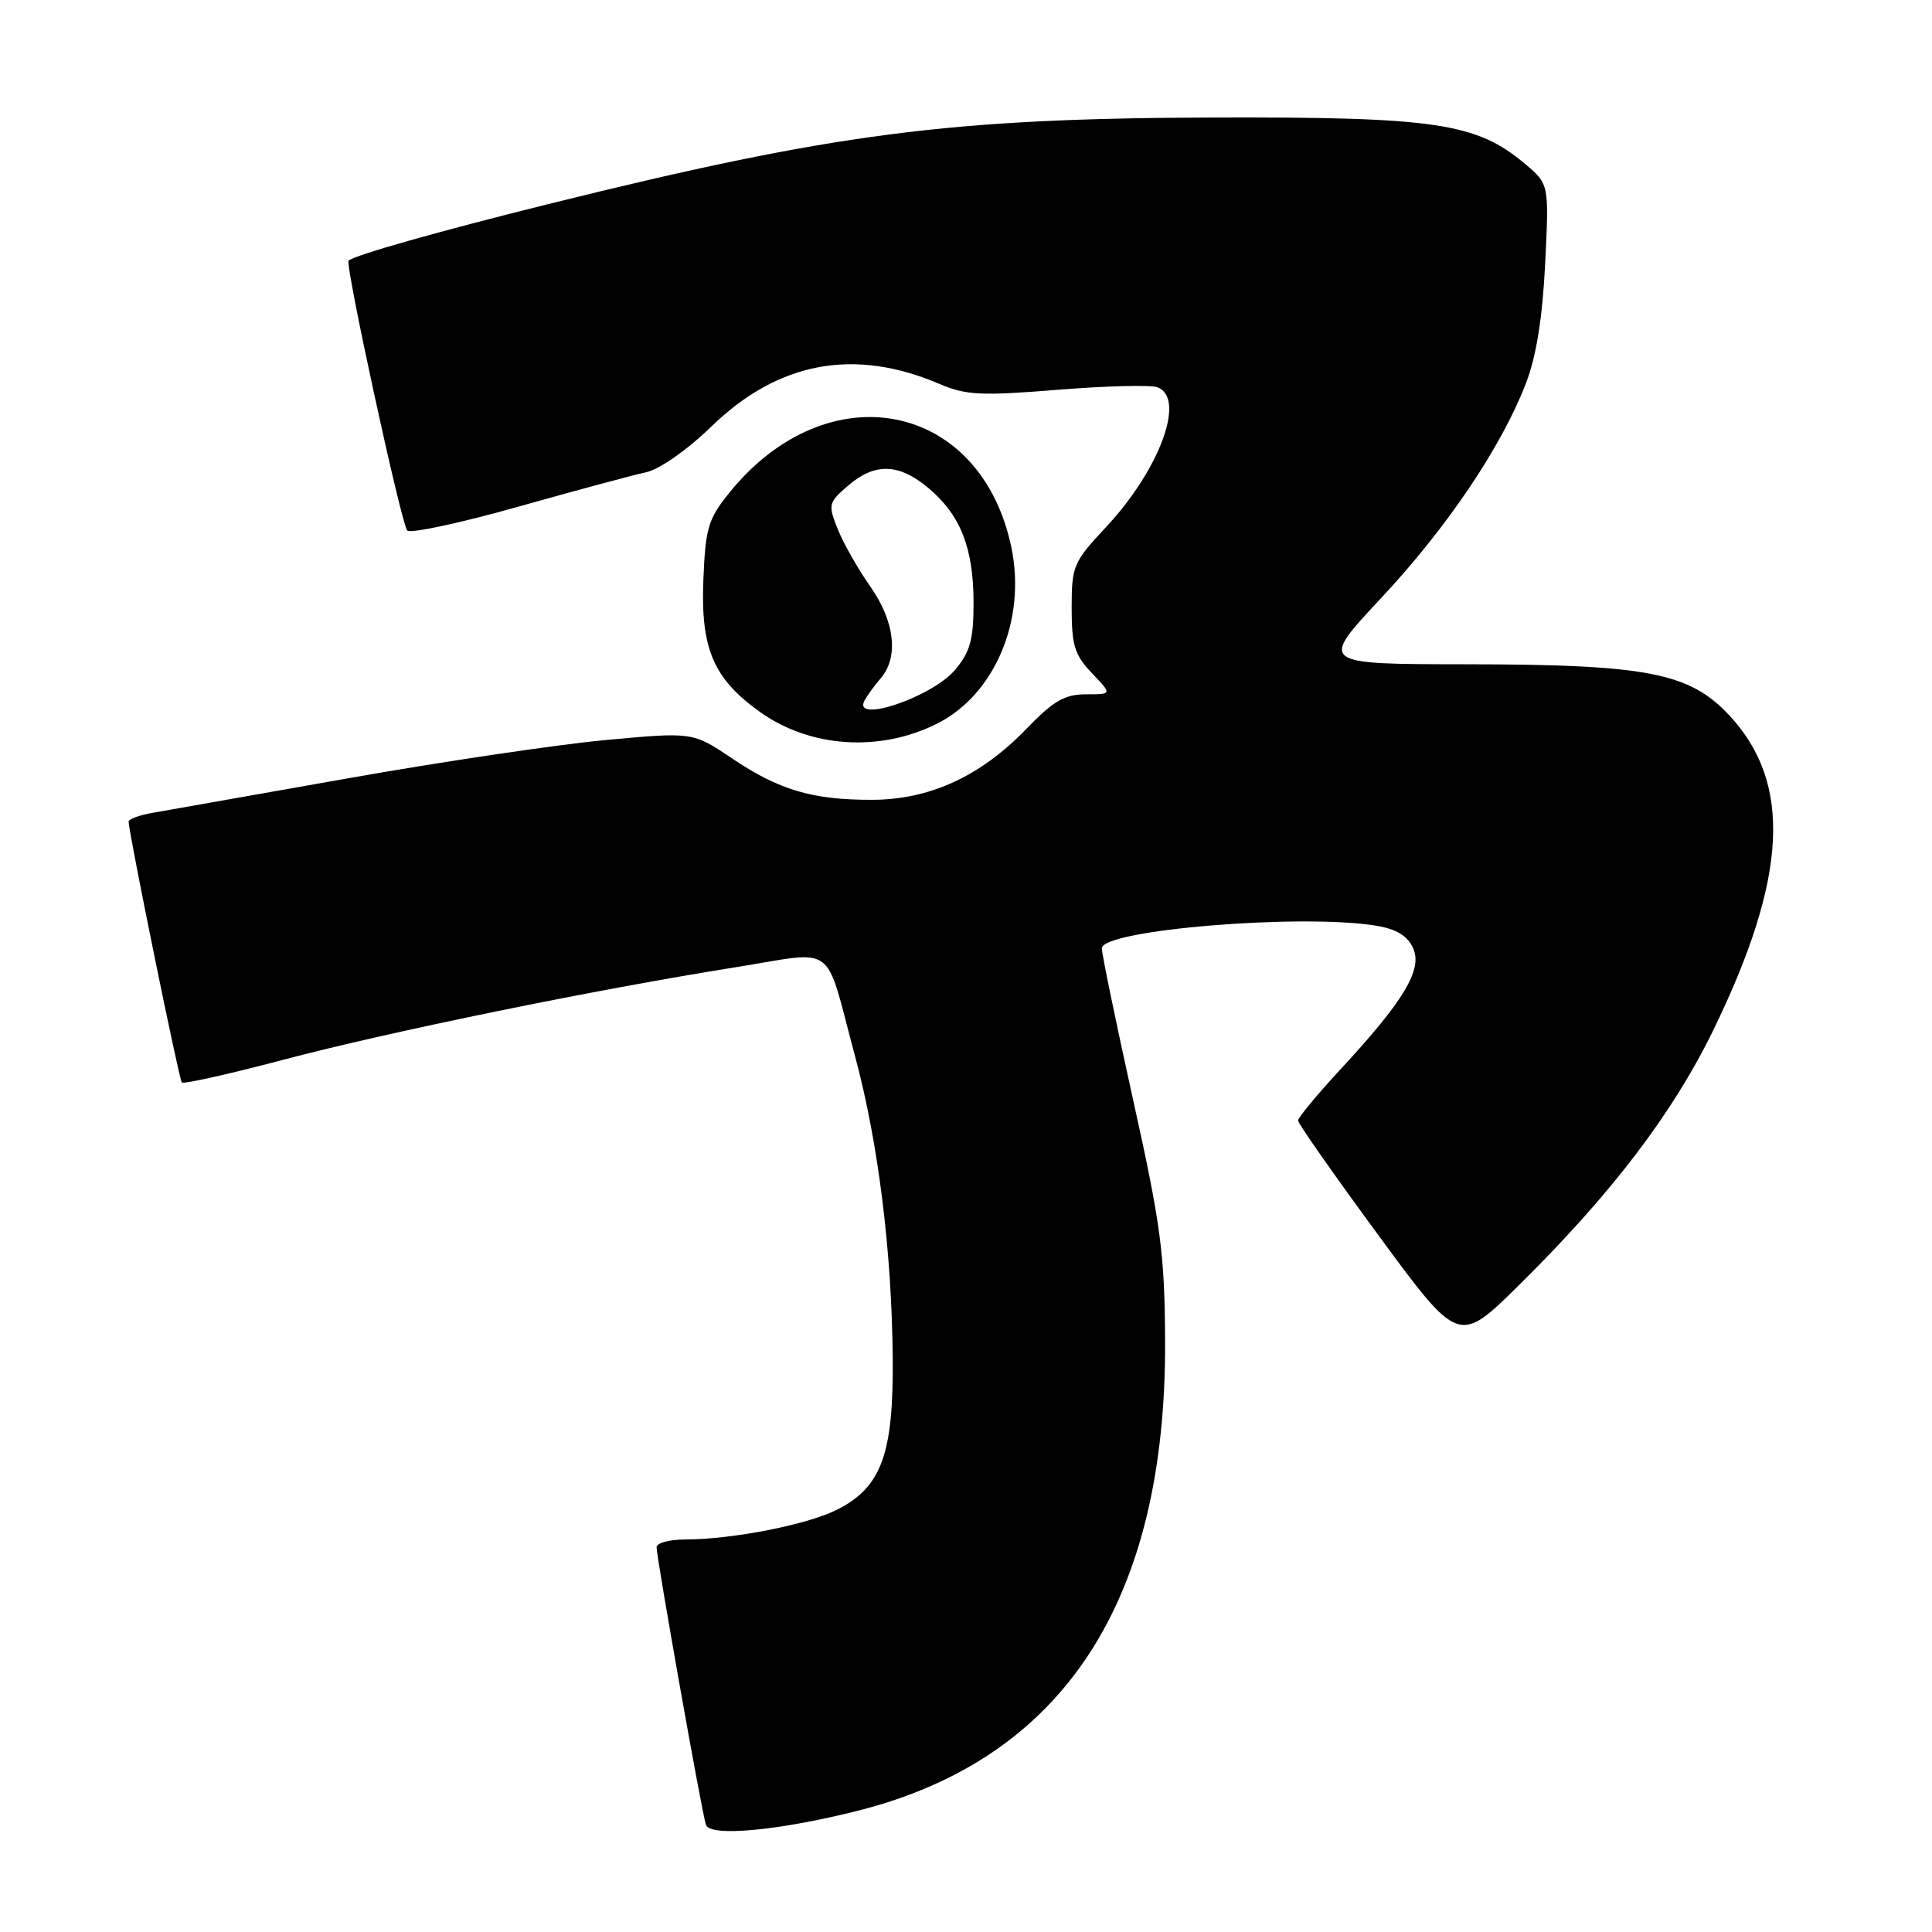 <?xml version="1.0" encoding="UTF-8" standalone="no"?>
<!DOCTYPE svg PUBLIC "-//W3C//DTD SVG 1.1//EN" "http://www.w3.org/Graphics/SVG/1.1/DTD/svg11.dtd" >
<svg xmlns="http://www.w3.org/2000/svg" xmlns:xlink="http://www.w3.org/1999/xlink" version="1.1" viewBox="0 0 256 256">
 <g >
 <path fill="currentColor"
d=" M 113.64 239.94 C 140.93 233.06 154.59 212.14 154.38 177.50 C 154.32 166.10 153.80 162.20 150.15 145.77 C 147.87 135.46 146.00 126.42 146.00 125.66 C 146.00 123.21 172.47 121.03 182.34 122.66 C 185.02 123.10 186.49 123.99 187.24 125.62 C 188.53 128.46 186.06 132.58 177.58 141.74 C 174.51 145.05 172.00 148.09 172.00 148.48 C 172.00 148.87 176.79 155.71 182.65 163.68 C 193.29 178.16 193.29 178.16 201.23 170.33 C 213.51 158.21 221.63 147.56 227.02 136.50 C 236.87 116.27 237.51 103.76 229.15 94.80 C 223.86 89.12 218.25 88.04 194.16 88.02 C 174.82 88.00 174.82 88.00 182.97 79.29 C 191.75 69.90 198.95 59.22 202.20 50.78 C 203.57 47.21 204.39 42.09 204.74 34.95 C 205.26 24.40 205.26 24.40 202.07 21.71 C 195.64 16.30 190.23 15.49 161.00 15.57 C 125.74 15.67 110.47 17.66 72.50 27.08 C 58.26 30.62 47.08 33.78 46.19 34.53 C 45.68 34.96 53.17 69.43 53.96 70.29 C 54.36 70.73 60.94 69.32 68.59 67.16 C 76.24 65.01 83.89 62.94 85.60 62.58 C 87.39 62.19 91.05 59.63 94.28 56.50 C 103.14 47.91 113.20 46.04 124.50 50.88 C 127.99 52.37 130.00 52.47 140.14 51.65 C 146.55 51.13 152.51 50.98 153.39 51.32 C 157.16 52.77 153.66 62.24 146.56 69.84 C 142.22 74.47 142.00 74.99 142.00 80.55 C 142.00 85.53 142.40 86.81 144.69 89.20 C 147.37 92.00 147.37 92.00 143.90 92.00 C 141.07 92.00 139.58 92.87 135.96 96.62 C 129.91 102.88 123.15 105.98 115.50 105.98 C 107.62 105.99 103.21 104.68 96.95 100.46 C 91.79 96.99 91.79 96.99 80.14 98.07 C 73.74 98.67 58.38 100.95 46.00 103.15 C 33.62 105.34 22.04 107.39 20.25 107.70 C 18.46 108.01 17.02 108.54 17.04 108.88 C 17.17 110.90 23.73 143.07 24.09 143.43 C 24.33 143.67 30.37 142.32 37.52 140.43 C 51.65 136.69 78.73 131.15 97.38 128.18 C 111.10 126.00 109.16 124.57 113.31 140.00 C 116.38 151.42 118.17 165.77 118.29 180.00 C 118.40 192.65 116.80 197.04 110.98 200.01 C 107.05 202.02 97.08 203.98 90.75 203.99 C 88.69 204.00 87.00 204.45 87.00 205.01 C 87.00 206.43 93.00 240.22 93.54 241.80 C 94.08 243.42 103.15 242.58 113.64 239.94 Z  M 124.16 95.89 C 131.82 92.04 136.00 82.15 134.02 72.57 C 129.97 53.10 109.63 49.16 96.60 65.34 C 93.84 68.76 93.47 70.01 93.20 76.84 C 92.83 86.00 94.54 89.96 100.79 94.40 C 107.42 99.09 116.60 99.68 124.16 95.89 Z  M 114.59 92.75 C 114.98 92.06 115.94 90.76 116.72 89.85 C 119.10 87.06 118.56 82.32 115.33 77.73 C 113.69 75.40 111.74 71.97 111.00 70.10 C 109.70 66.87 109.77 66.60 112.37 64.35 C 115.95 61.28 119.11 61.38 123.06 64.70 C 127.29 68.27 129.00 72.63 129.00 79.89 C 129.00 84.75 128.55 86.38 126.56 88.75 C 123.48 92.41 112.75 96.00 114.59 92.75 Z "/>
</g>
</svg>